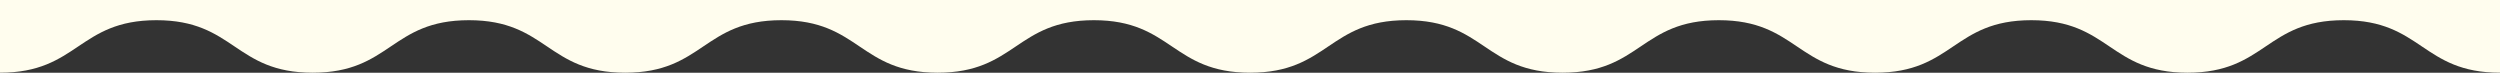 <svg xmlns="http://www.w3.org/2000/svg" viewBox="0 0 1237.86 36.02"><rect x="0" y="0" width="1237.86" height="36.02" fill="#333333" stroke="none"/><defs><style>.cls-1{fill:#fffdee;}</style></defs><g id="レイヤー_2" data-name="レイヤー 2"><g id="レイヤー_1-2" data-name="レイヤー 1"><path class="cls-1" d="M0,36c38.68,0,38.78-26,77.46-26s38.68,26,77.36,26,38.68-26,77.37-26,38.68,26,77.36,26,38.68-26,77.36-26,38.68,26,77.36,26S503,10,541.63,10,580.31,36,619,36s38.68-26,77.36-26S735,36,773.7,36s38.69-26,77.37-26,38.68,26,77.36,26,38.68-26,77.36-26,38.68,26,77.36,26,38.68-26,77.36-26,38.67,26,77.35,26V0H0Z"/></g></g></svg>